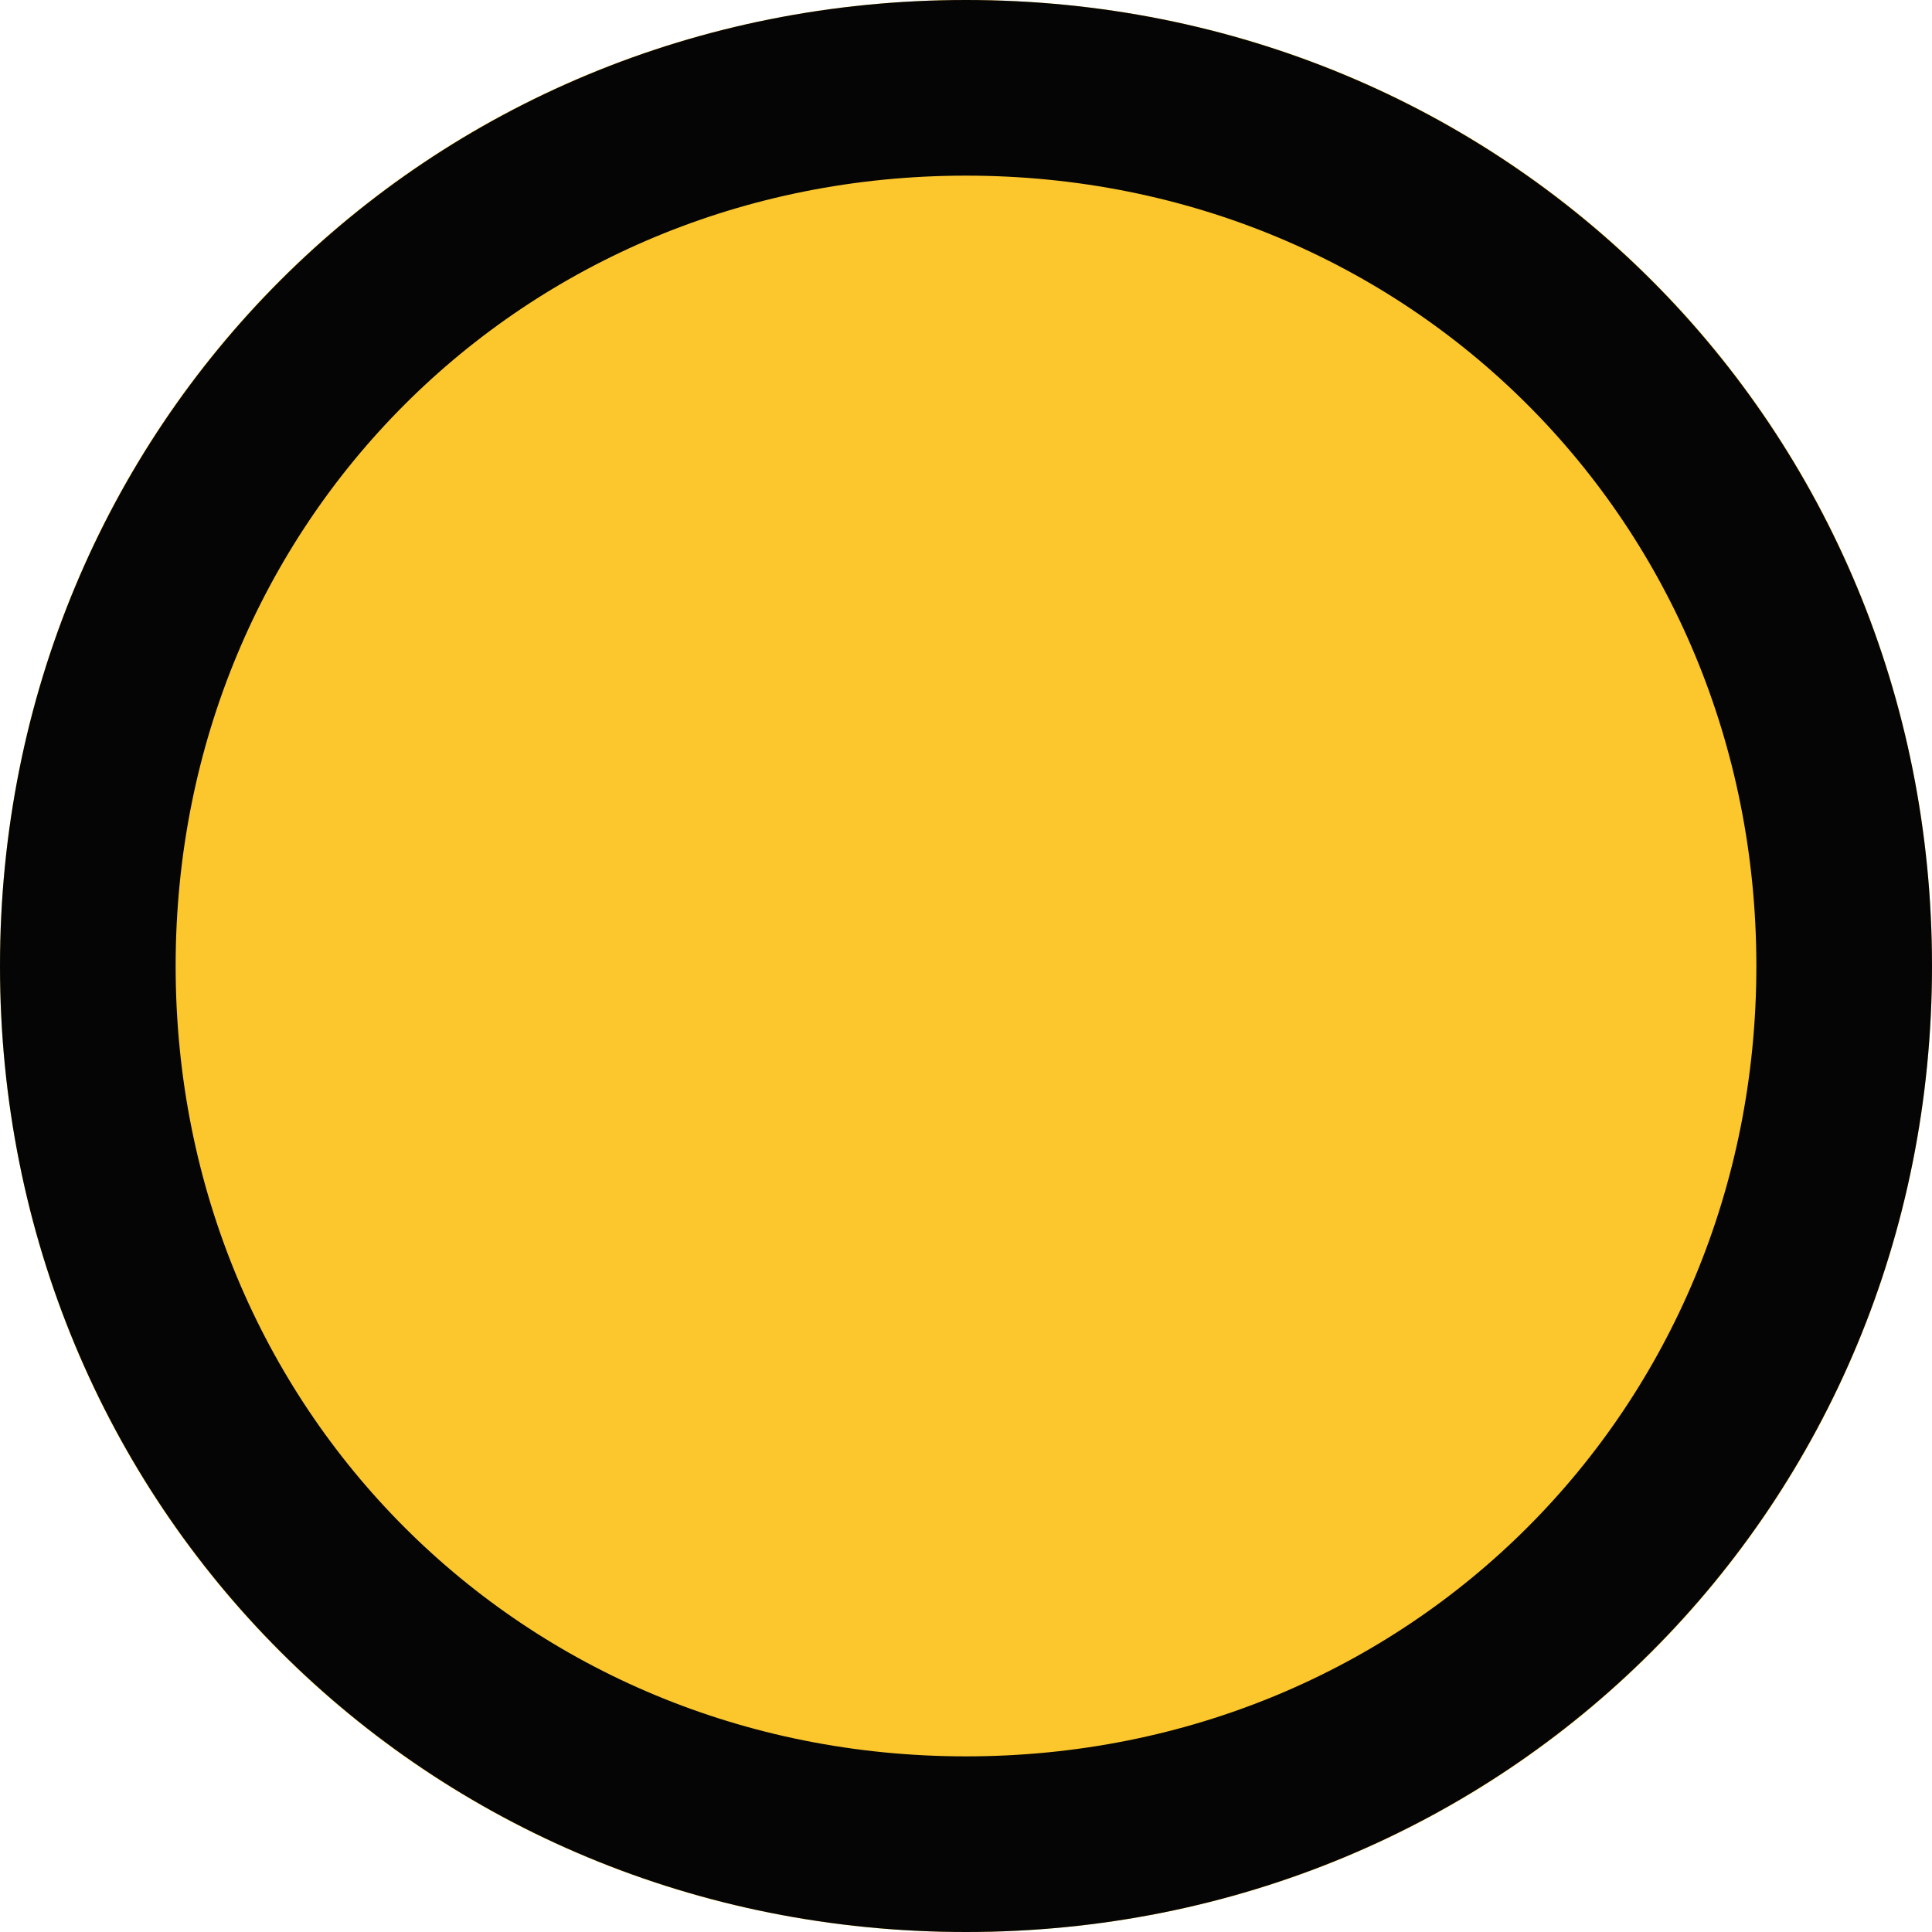 ﻿<?xml version="1.0" encoding="utf-8"?>
<svg version="1.1" width="11px" height="11px" xmlns:xlink="http://www.w3.org/1999/xlink" xmlns="http://www.w3.org/2000/svg">
  <g transform="translate(-236 -147 )">
    <path d="M 241.5 147  C 244.58 147  247 149.42  247 152.5  C 247 155.58  244.58 158  241.5 158  C 238.42 158  236 155.58  236 152.5  C 236 149.42  238.42 147  241.5 147  Z " fill-rule="nonzero" fill="#fcc62d" stroke="none" />
    <path d="M 241.5 147.5  C 244.3 147.5  246.5 149.7  246.5 152.5  C 246.5 155.3  244.3 157.5  241.5 157.5  C 238.7 157.5  236.5 155.3  236.5 152.5  C 236.5 149.7  238.7 147.5  241.5 147.5  Z " stroke-width="1" stroke="#050505" fill="none" />
  </g>
</svg>